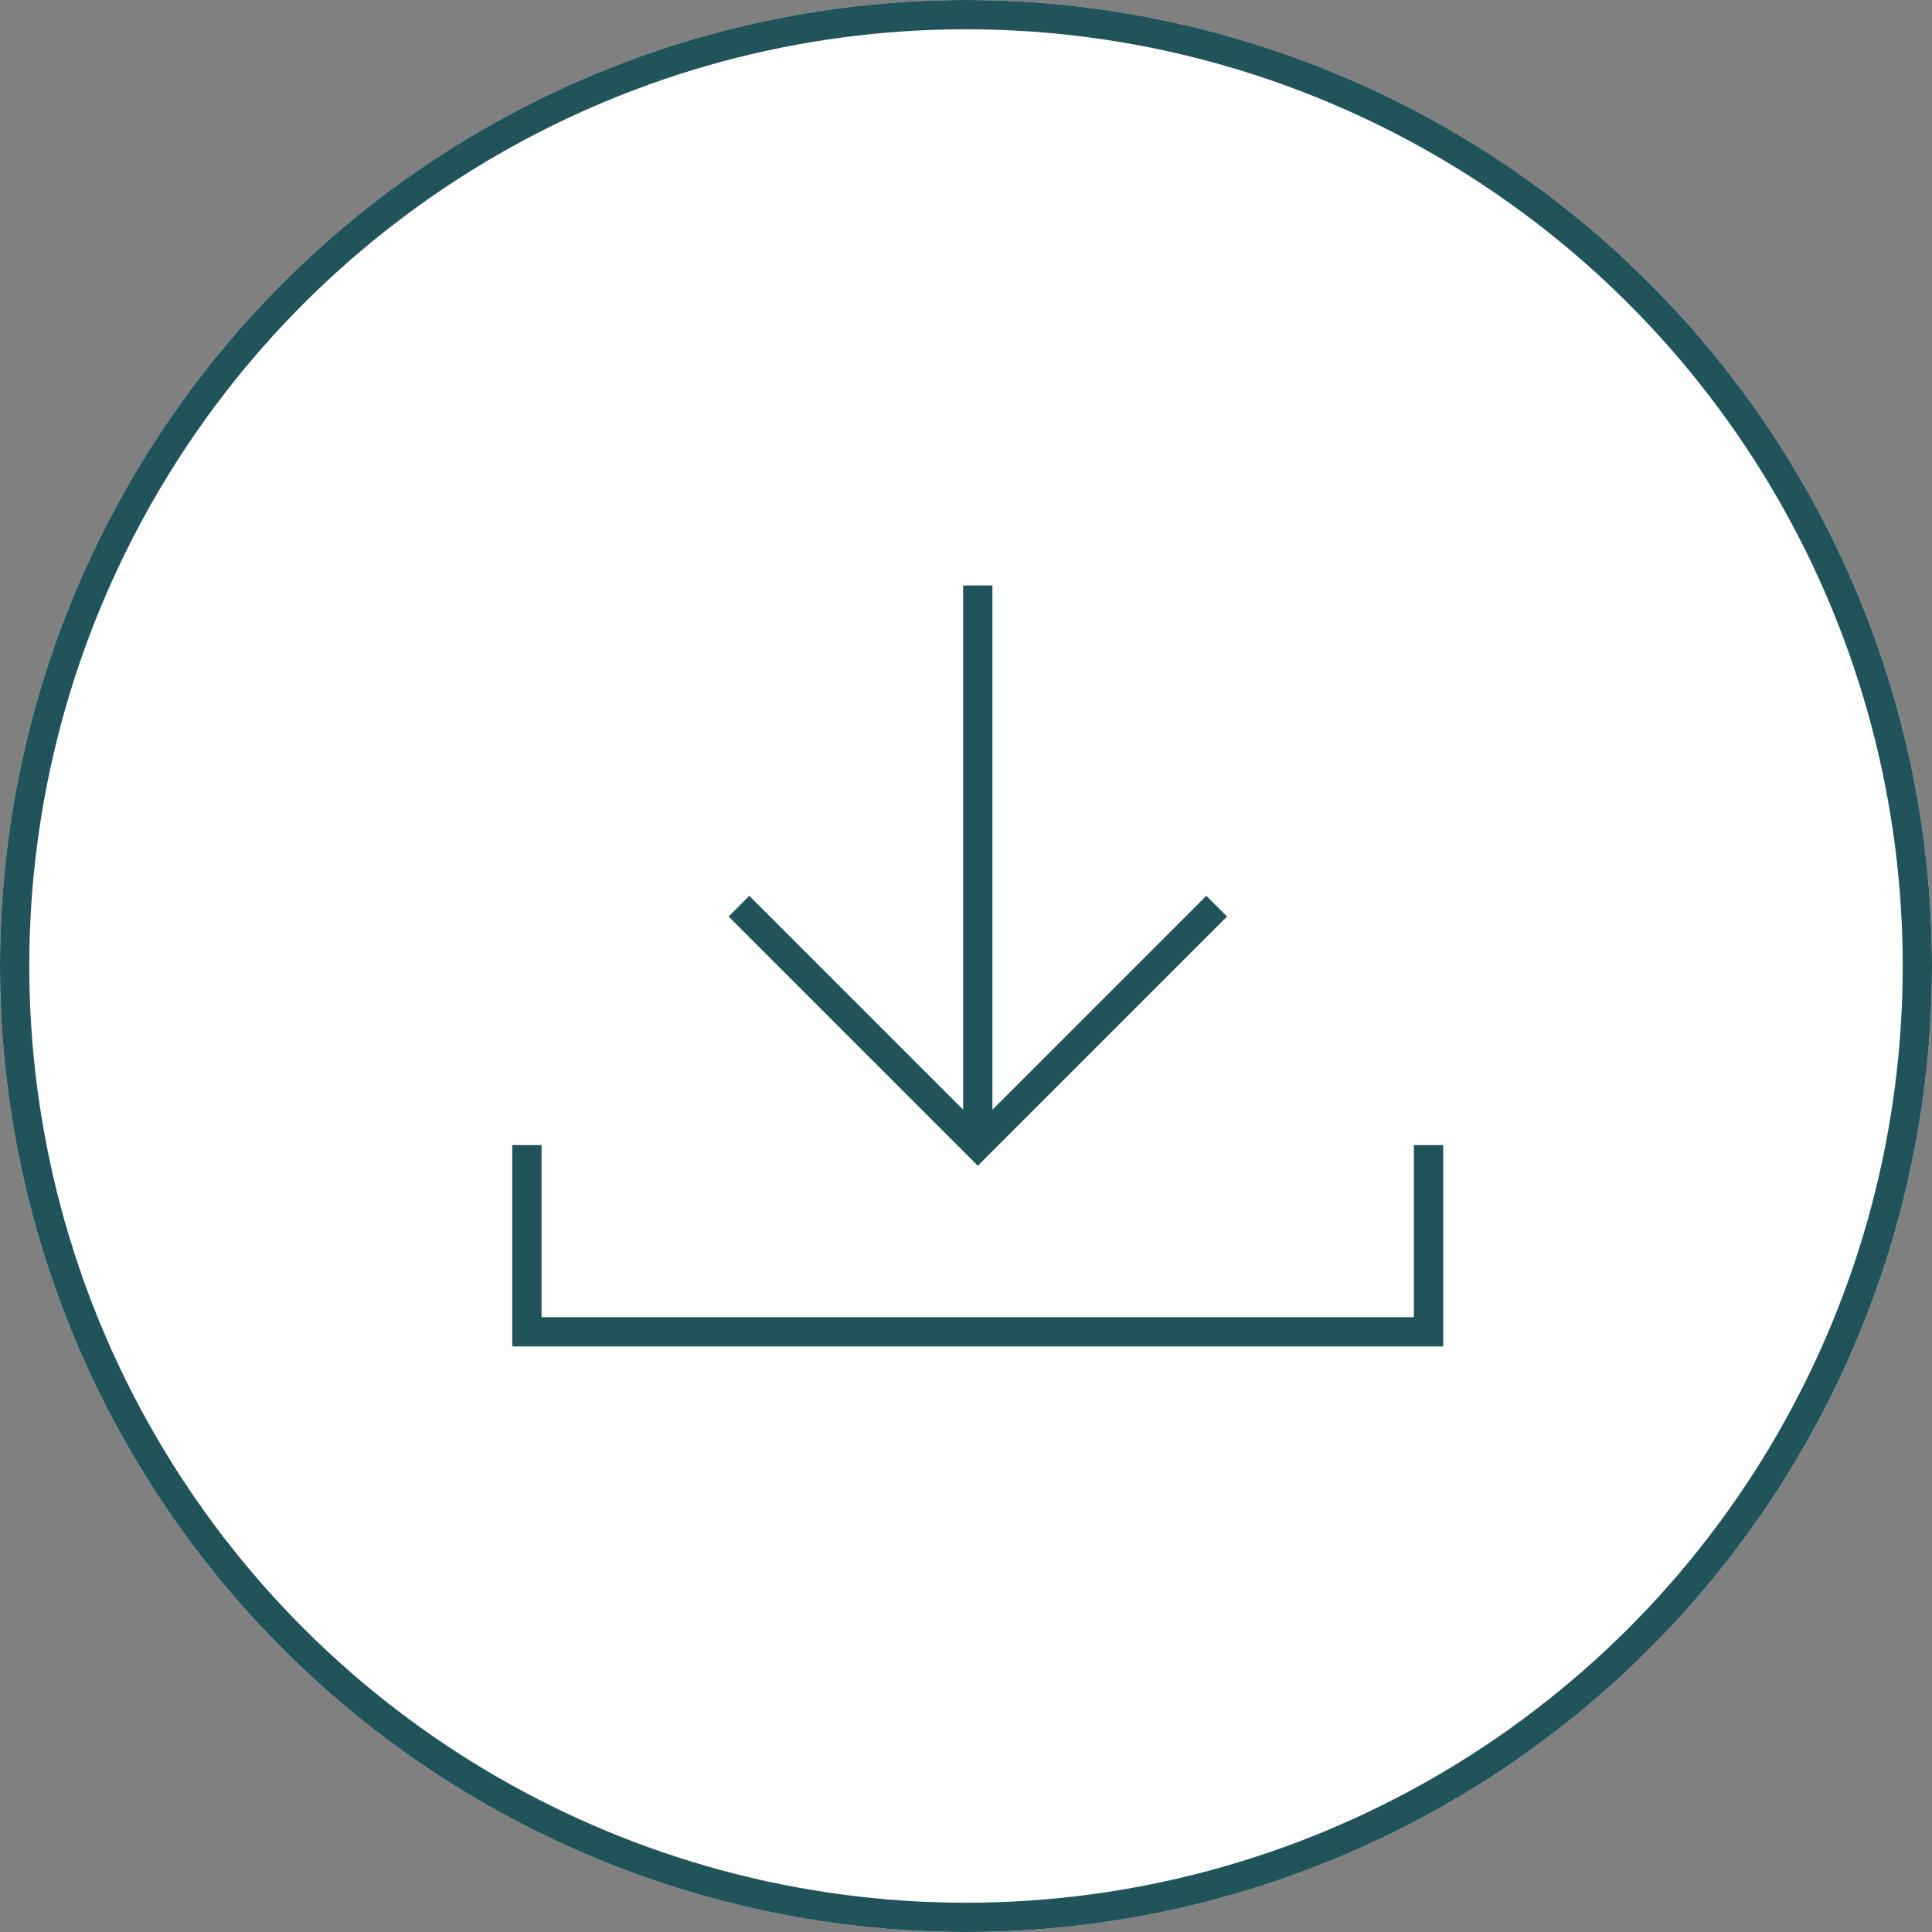 <svg xmlns="http://www.w3.org/2000/svg" width="33" height="33" viewBox="0 0 33 33">
  <rect x="0" y="0" width="33" height="33" fill="#808080" stroke="none"/>
  <g id="Group_4982" data-name="Group 4982" transform="translate(-1645 -843)">
    <g id="Group_4547" data-name="Group 4547" transform="translate(1213 -493.029)">
      <g id="Ellipse_10" data-name="Ellipse 10" transform="translate(465 1336.029) rotate(90)" fill="#fff" stroke="#20535a" stroke-width="0.5">
        <circle cx="16.5" cy="16.5" r="16.5" stroke="none"/>
        <circle cx="16.5" cy="16.5" r="16.25" fill="none"/>
      </g>
    </g>
    <g id="Group_4551" data-name="Group 4551" transform="translate(126.202 540.5)">
      <path id="Path_4027" data-name="Path 4027" d="M4.08,0,0,4.08l4.08,4.08" transform="translate(1531.42 322.058) rotate(-90)" fill="none" stroke="#20535a" stroke-width="0.5"/>
      <path id="Path_4028" data-name="Path 4028" d="M7779.5,312.5v9.559" transform="translate(9314.999 634.559) rotate(180)" fill="none" stroke="#20535a" stroke-width="0.5"/>
      <path id="Path_4029" data-name="Path 4029" d="M7771.385,322.059v3.189h15.4v-3.189" transform="translate(-6243.587)" fill="none" stroke="#20535a" stroke-width="0.5"/>
    </g>
  </g>
</svg>
